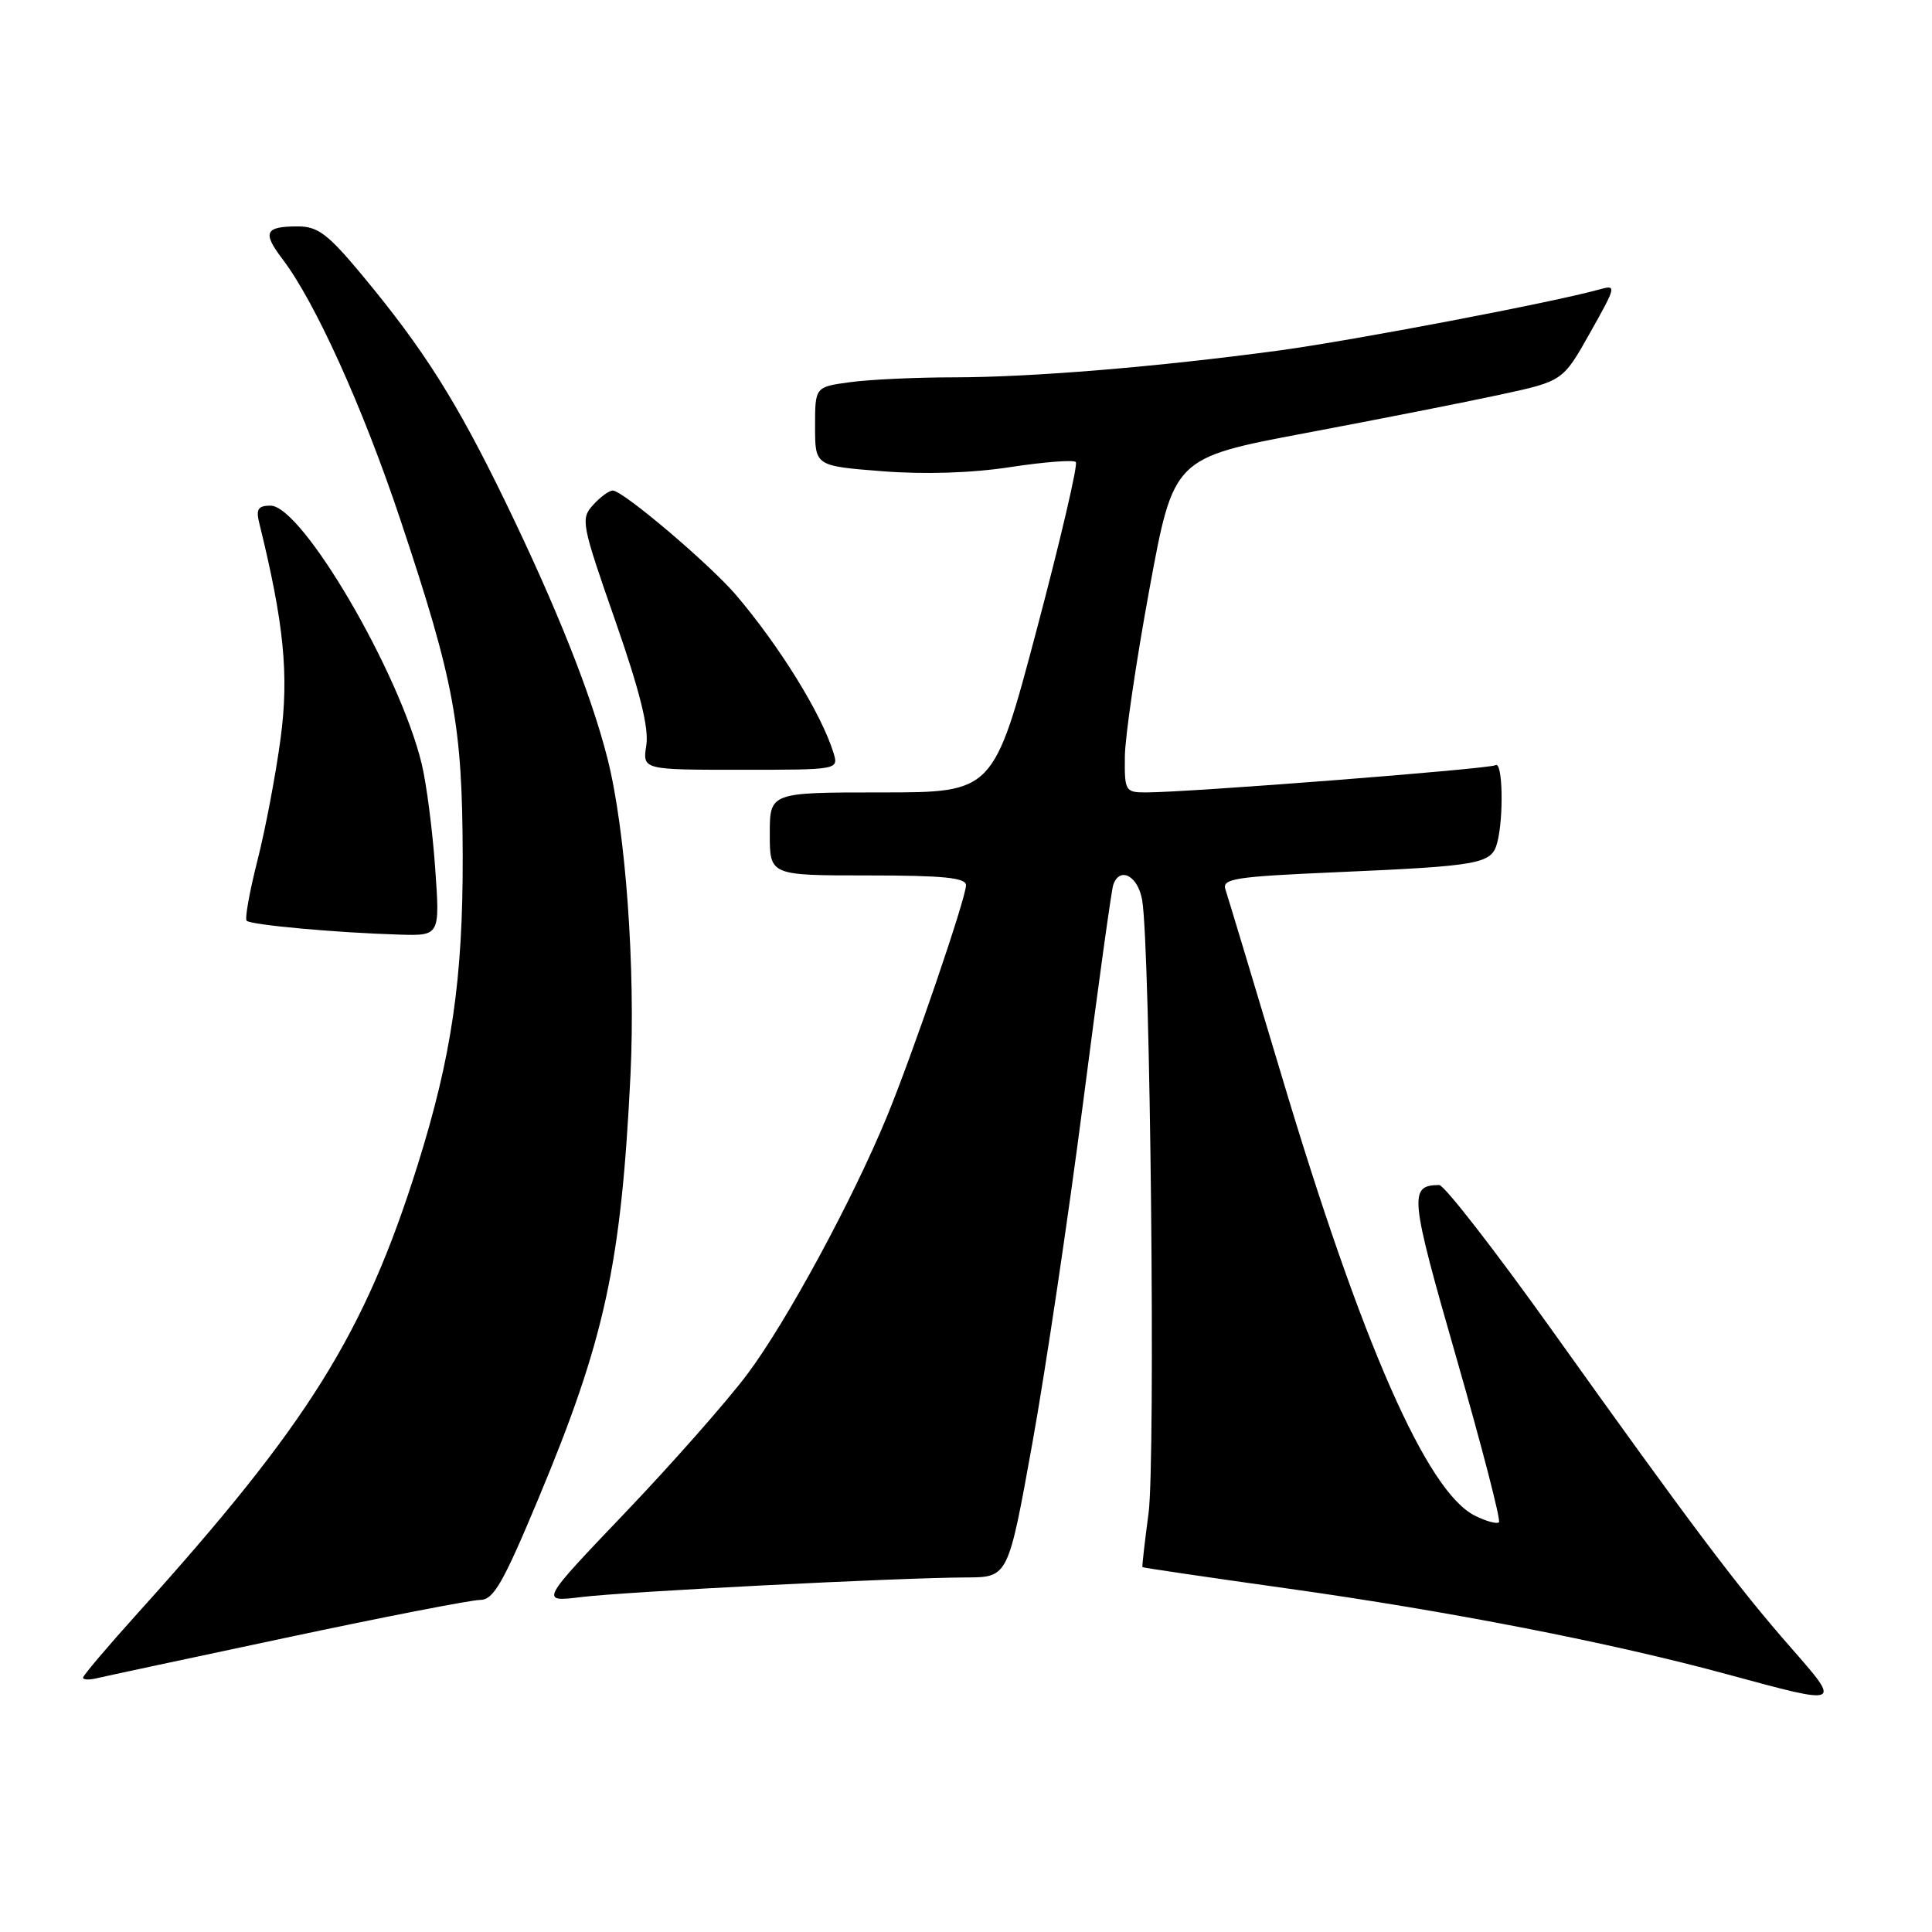 <?xml version="1.0" encoding="UTF-8" standalone="no"?>
<!DOCTYPE svg PUBLIC "-//W3C//DTD SVG 1.1//EN" "http://www.w3.org/Graphics/SVG/1.1/DTD/svg11.dtd" >
<svg xmlns="http://www.w3.org/2000/svg" xmlns:xlink="http://www.w3.org/1999/xlink" version="1.1" viewBox="0 0 256 256">
 <g >
 <path fill="currentColor"
d=" M 237.24 218.25 C 230.21 210.23 224.03 202.01 205.64 176.25 C 198.08 165.66 191.36 157.01 190.70 157.02 C 186.66 157.07 186.79 158.39 192.99 179.96 C 196.35 191.66 198.89 201.45 198.62 201.71 C 198.36 201.97 196.93 201.58 195.44 200.84 C 189.08 197.69 180.42 177.99 169.81 142.50 C 166.02 129.85 162.68 118.77 162.38 117.87 C 161.89 116.42 163.59 116.16 177.16 115.57 C 196.17 114.74 197.64 114.47 198.38 111.69 C 199.27 108.39 199.12 100.81 198.17 101.39 C 197.36 101.89 157.46 105.00 151.85 105.00 C 149.11 105.00 149.00 104.82 149.05 100.25 C 149.07 97.64 150.54 87.66 152.30 78.09 C 155.50 60.68 155.50 60.68 173.00 57.38 C 182.62 55.57 194.23 53.28 198.80 52.29 C 207.09 50.50 207.09 50.50 210.69 44.10 C 214.20 37.85 214.23 37.71 211.90 38.36 C 205.72 40.08 179.36 45.10 169.50 46.44 C 153.34 48.62 136.73 49.99 126.39 50.00 C 121.38 50.00 115.19 50.29 112.64 50.64 C 108.00 51.27 108.00 51.27 108.00 56.51 C 108.00 61.74 108.00 61.74 116.90 62.44 C 122.52 62.88 128.78 62.68 133.89 61.89 C 138.35 61.21 142.24 60.91 142.55 61.22 C 142.86 61.53 140.53 71.50 137.38 83.39 C 131.65 105.00 131.65 105.00 116.82 105.00 C 102.00 105.00 102.00 105.00 102.00 110.50 C 102.00 116.00 102.00 116.00 115.00 116.00 C 124.98 116.00 128.00 116.30 128.00 117.30 C 128.00 119.01 120.91 139.75 117.50 148.00 C 112.96 159.02 104.20 175.18 99.03 182.08 C 96.32 185.69 89.02 193.97 82.81 200.47 C 71.53 212.29 71.53 212.29 77.01 211.62 C 82.99 210.89 119.12 209.05 128.04 209.02 C 133.59 209.00 133.59 209.00 136.79 191.25 C 138.55 181.49 141.58 161.12 143.53 146.00 C 145.48 130.88 147.27 117.94 147.51 117.25 C 148.36 114.77 150.78 116.03 151.34 119.25 C 152.42 125.50 153.13 193.48 152.19 200.50 C 151.68 204.35 151.31 207.57 151.38 207.65 C 151.44 207.74 160.05 209.00 170.50 210.47 C 192.01 213.48 213.55 217.68 229.00 221.89 C 244.12 226.00 244.06 226.03 237.24 218.25 Z  M 37.99 216.99 C 50.91 214.24 62.44 212.00 63.61 212.00 C 65.39 212.00 66.64 209.83 71.36 198.53 C 80.15 177.48 82.31 167.55 83.54 142.50 C 84.23 128.33 82.90 109.97 80.49 100.49 C 78.35 92.04 73.74 80.46 66.97 66.50 C 60.52 53.21 56.18 46.33 48.06 36.55 C 43.47 31.02 42.13 30.00 39.48 30.00 C 35.09 30.00 34.73 30.78 37.46 34.37 C 41.79 40.08 48.10 54.03 53.05 68.86 C 60.21 90.33 61.27 96.07 61.31 113.50 C 61.35 129.74 59.84 140.02 55.34 154.37 C 48.31 176.75 40.90 188.62 18.34 213.65 C 14.30 218.13 11.00 222.02 11.00 222.30 C 11.00 222.58 11.79 222.62 12.75 222.39 C 13.71 222.16 25.07 219.73 37.99 216.99 Z  M 57.66 114.98 C 57.31 110.02 56.51 103.83 55.88 101.23 C 52.96 89.10 40.02 67.00 35.84 67.00 C 34.21 67.00 33.90 67.47 34.34 69.25 C 37.63 82.61 38.31 89.39 37.18 97.85 C 36.54 102.64 35.16 109.92 34.11 114.03 C 33.07 118.14 32.42 121.72 32.68 122.00 C 33.21 122.56 44.57 123.59 52.90 123.84 C 58.30 124.00 58.30 124.00 57.66 114.98 Z  M 110.44 99.75 C 108.85 94.60 103.36 85.71 97.57 78.89 C 94.08 74.79 82.54 65.00 81.20 65.00 C 80.71 65.00 79.53 65.86 78.58 66.92 C 76.92 68.74 77.05 69.43 81.50 82.17 C 84.78 91.56 86.00 96.46 85.64 98.75 C 85.13 102.00 85.13 102.00 98.13 102.00 C 111.13 102.00 111.13 102.00 110.44 99.75 Z "/>
</g>
</svg>